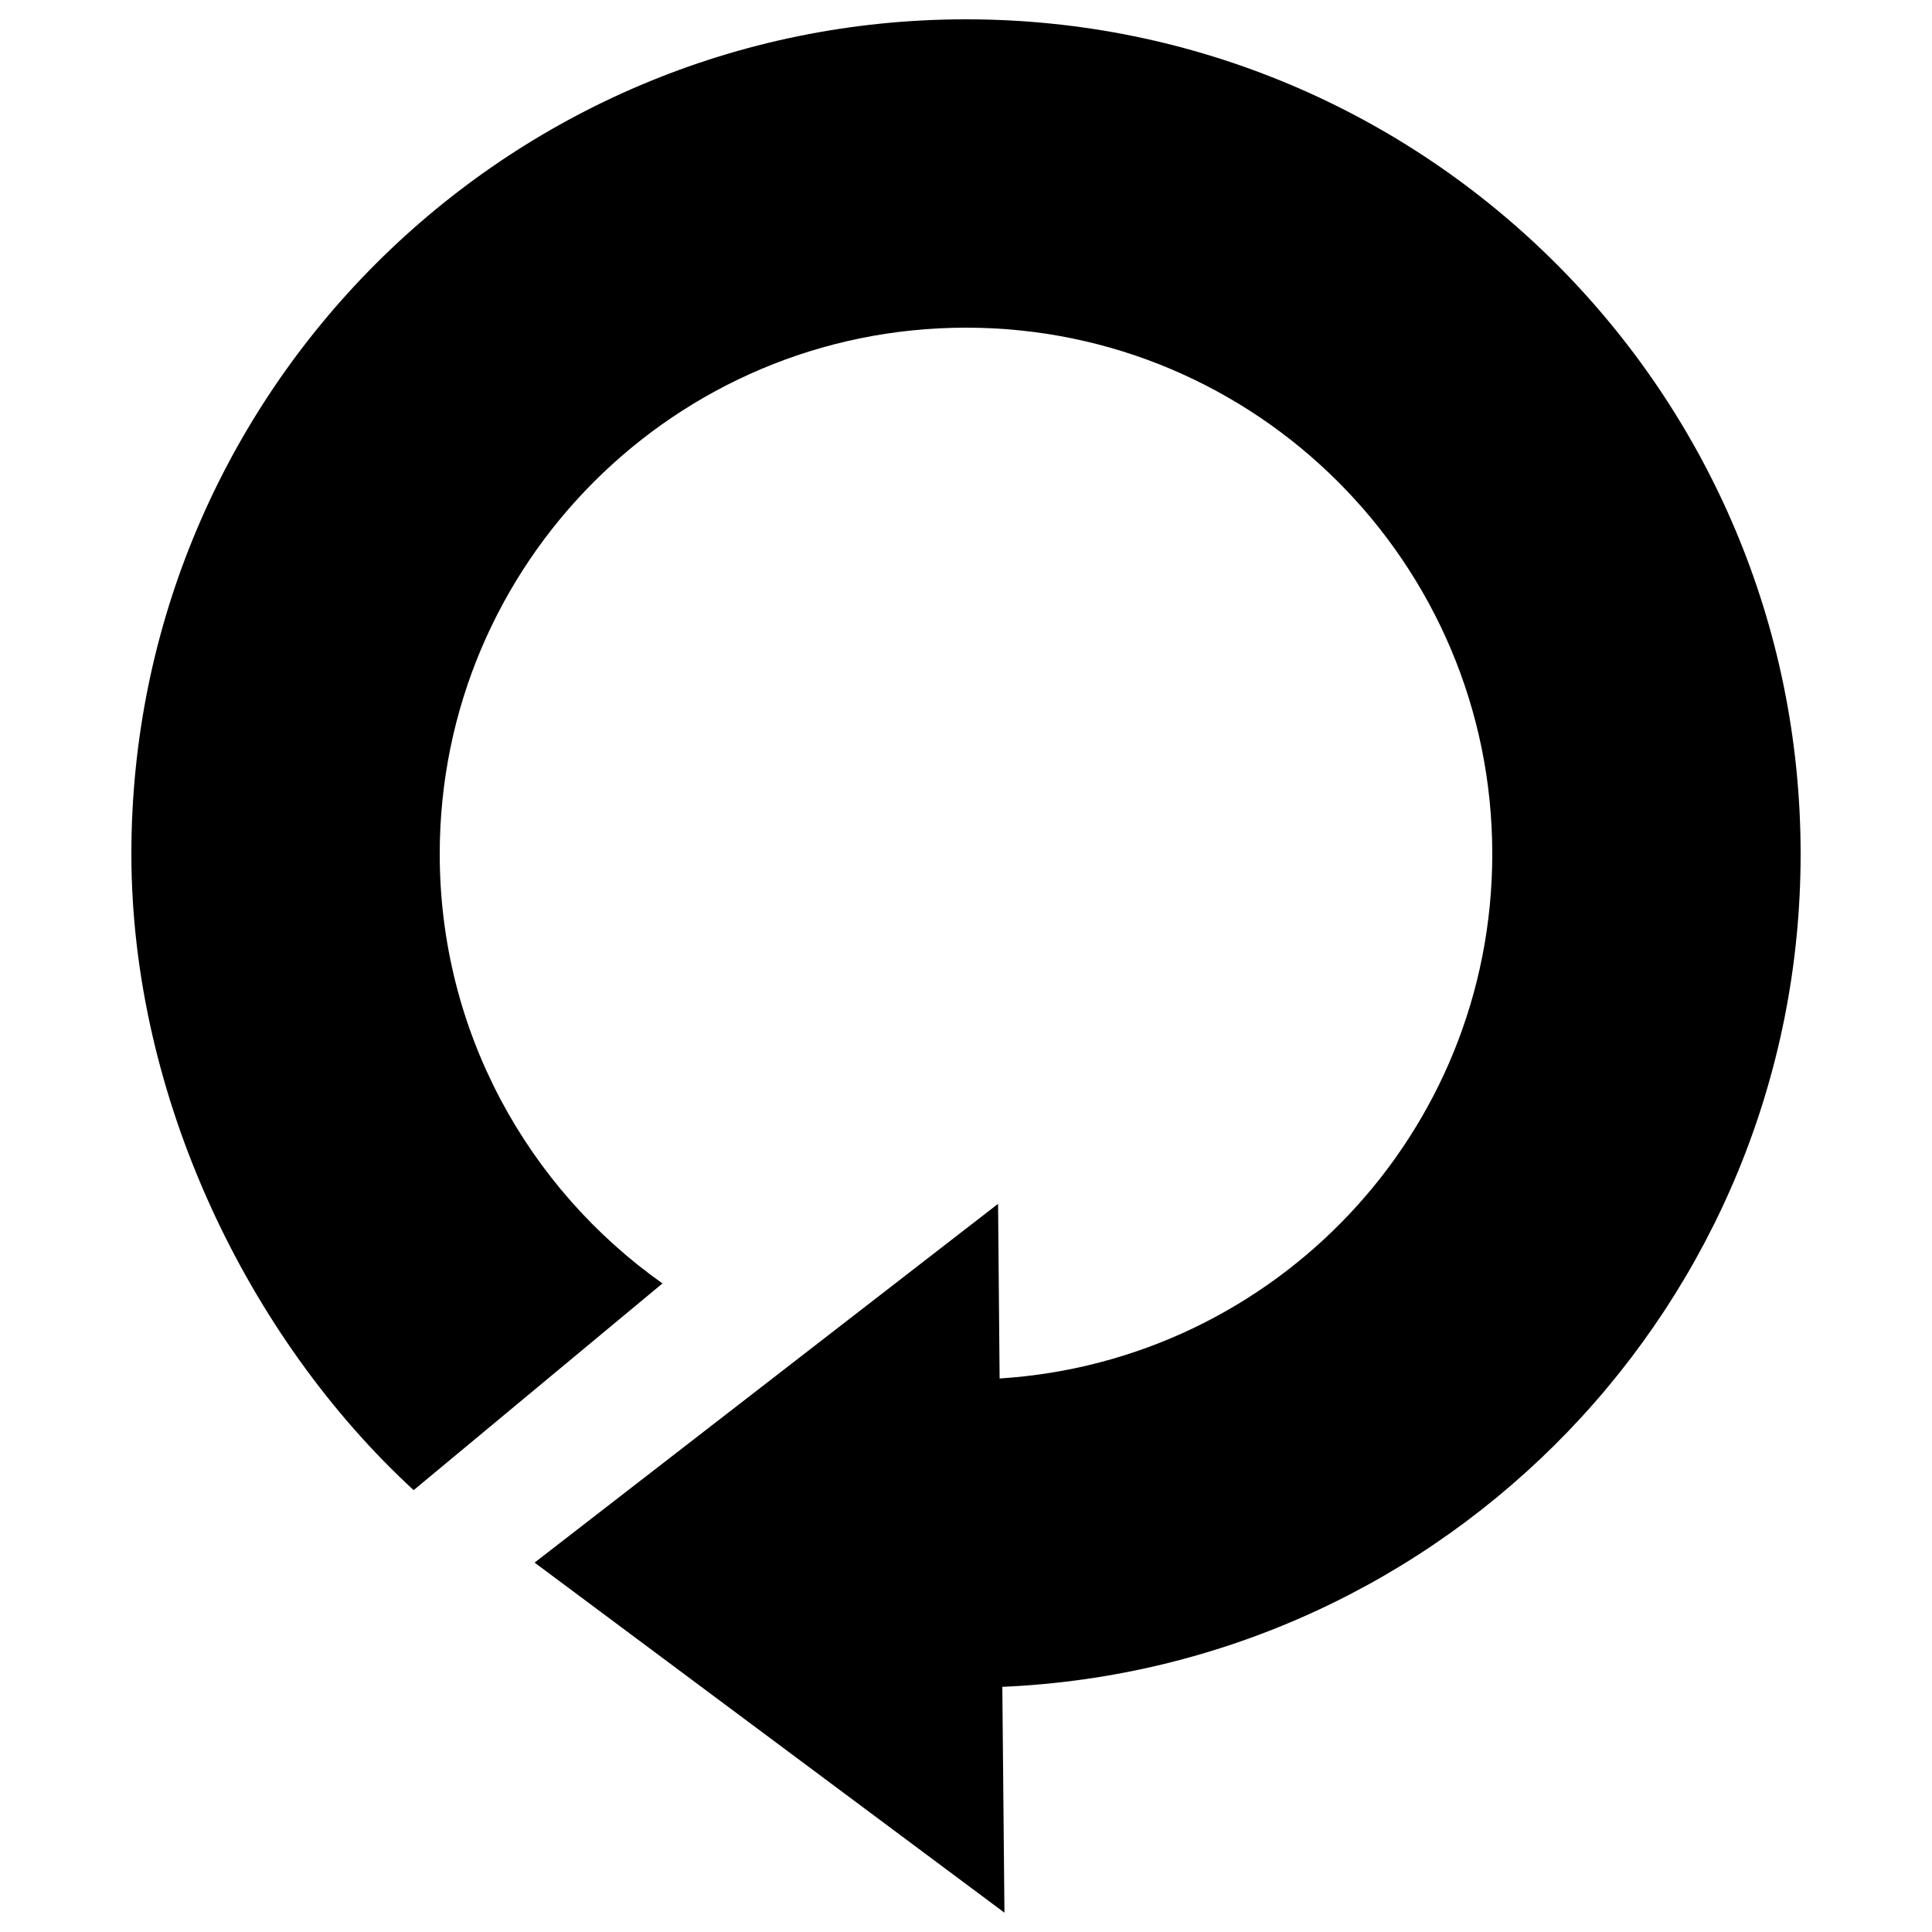 <?xml version="1.0" encoding="utf-8"?>
<!-- Svg Vector Icons : http://www.onlinewebfonts.com/icon -->
<!DOCTYPE svg PUBLIC "-//W3C//DTD SVG 1.1//EN" "http://www.w3.org/Graphics/SVG/1.1/DTD/svg11.dtd">
<svg version="1.1" xmlns="http://www.w3.org/2000/svg" xmlns:xlink="http://www.w3.org/1999/xlink" x="0px" y="0px" viewBox="0 0 1000 1000" enable-background="new 0 0 1000 1000" xml:space="preserve">
<g><path d="M932,442c0-238.6-193.4-432-432-432C261.4,10,68,203.4,68,442c0,125.7,60.4,250.4,146.1,329.3l128.8-107C273.2,615,227.6,533.9,227.6,442c0-150.4,122-272.4,272.4-272.4c150.4,0,272.4,122,272.4,272.4c0,144.6-112.7,262.5-255,271.5l-0.8-90.4L276.7,808.8L519.9,990l-1.1-116.9C748.6,863.2,932,674.3,932,442z"/></g>
</svg>